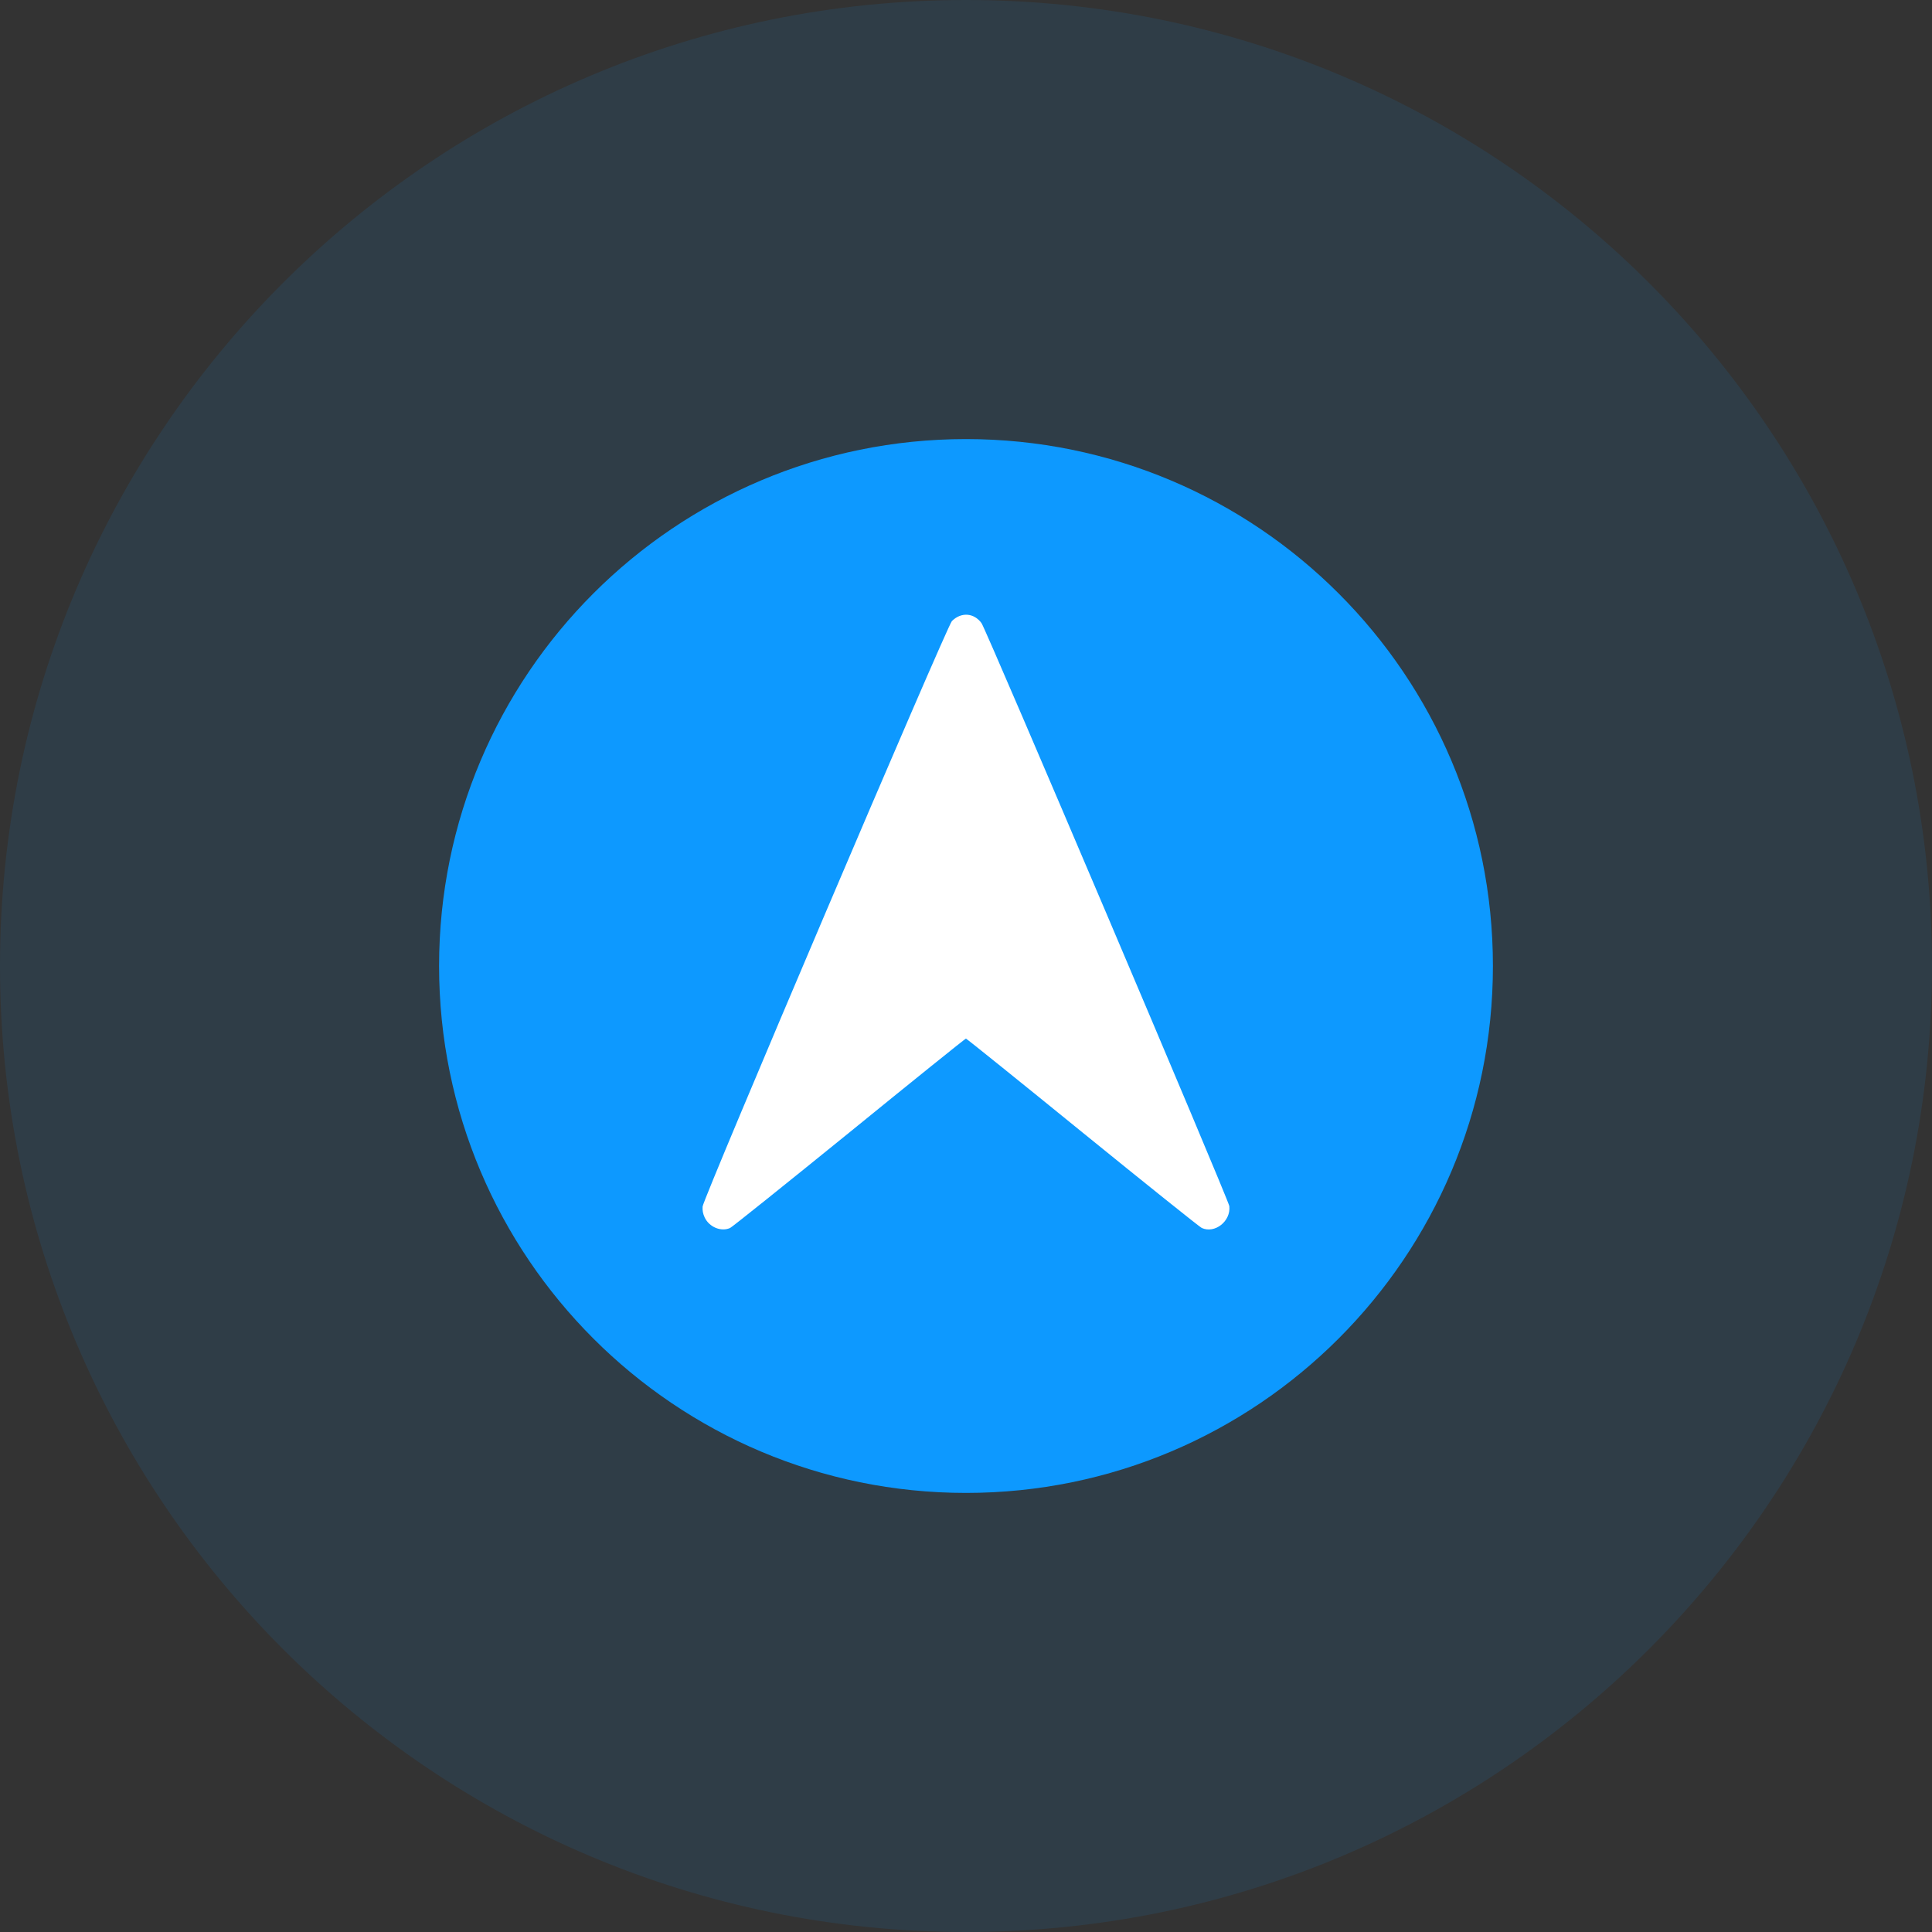 <svg width="30" height="30" viewBox="0 0 30 30" fill="none" xmlns="http://www.w3.org/2000/svg">
<rect x="0" y="0" width="30" height="30" fill="#333333" stroke="none"/>
<g clip-path="url(#clip0_2_63)">
<path opacity="0.1" d="M15 30C23.284 30 30 23.284 30 15C30 6.716 23.284 0 15 0C6.716 0 0 6.716 0 15C0 23.284 6.716 30 15 30Z" fill="#0D99FF"/>
<path d="M23.182 15C23.182 10.481 19.519 6.818 15 6.818C10.481 6.818 6.818 10.481 6.818 15C6.818 19.519 10.481 23.182 15 23.182C19.519 23.182 23.182 19.519 23.182 15Z" fill="#0D99FF"/>
<path fill-rule="evenodd" clip-rule="evenodd" d="M10.941 18.902C11.011 19.054 11.196 19.131 11.337 19.068C11.371 19.052 12.204 18.384 13.19 17.584C14.175 16.782 14.989 16.127 14.999 16.127C15.008 16.127 15.822 16.782 16.808 17.584C17.793 18.384 18.627 19.052 18.661 19.068C18.865 19.16 19.114 18.963 19.089 18.729C19.079 18.633 15.315 9.778 15.241 9.676C15.124 9.515 14.924 9.501 14.781 9.644C14.703 9.723 10.919 18.608 10.91 18.735C10.906 18.796 10.915 18.845 10.941 18.902Z" fill="white"/>
</g>
<defs>
<clipPath id="clip0_2_63">
<rect width="30" height="30" fill="white"/>
</clipPath>
</defs>
</svg>
